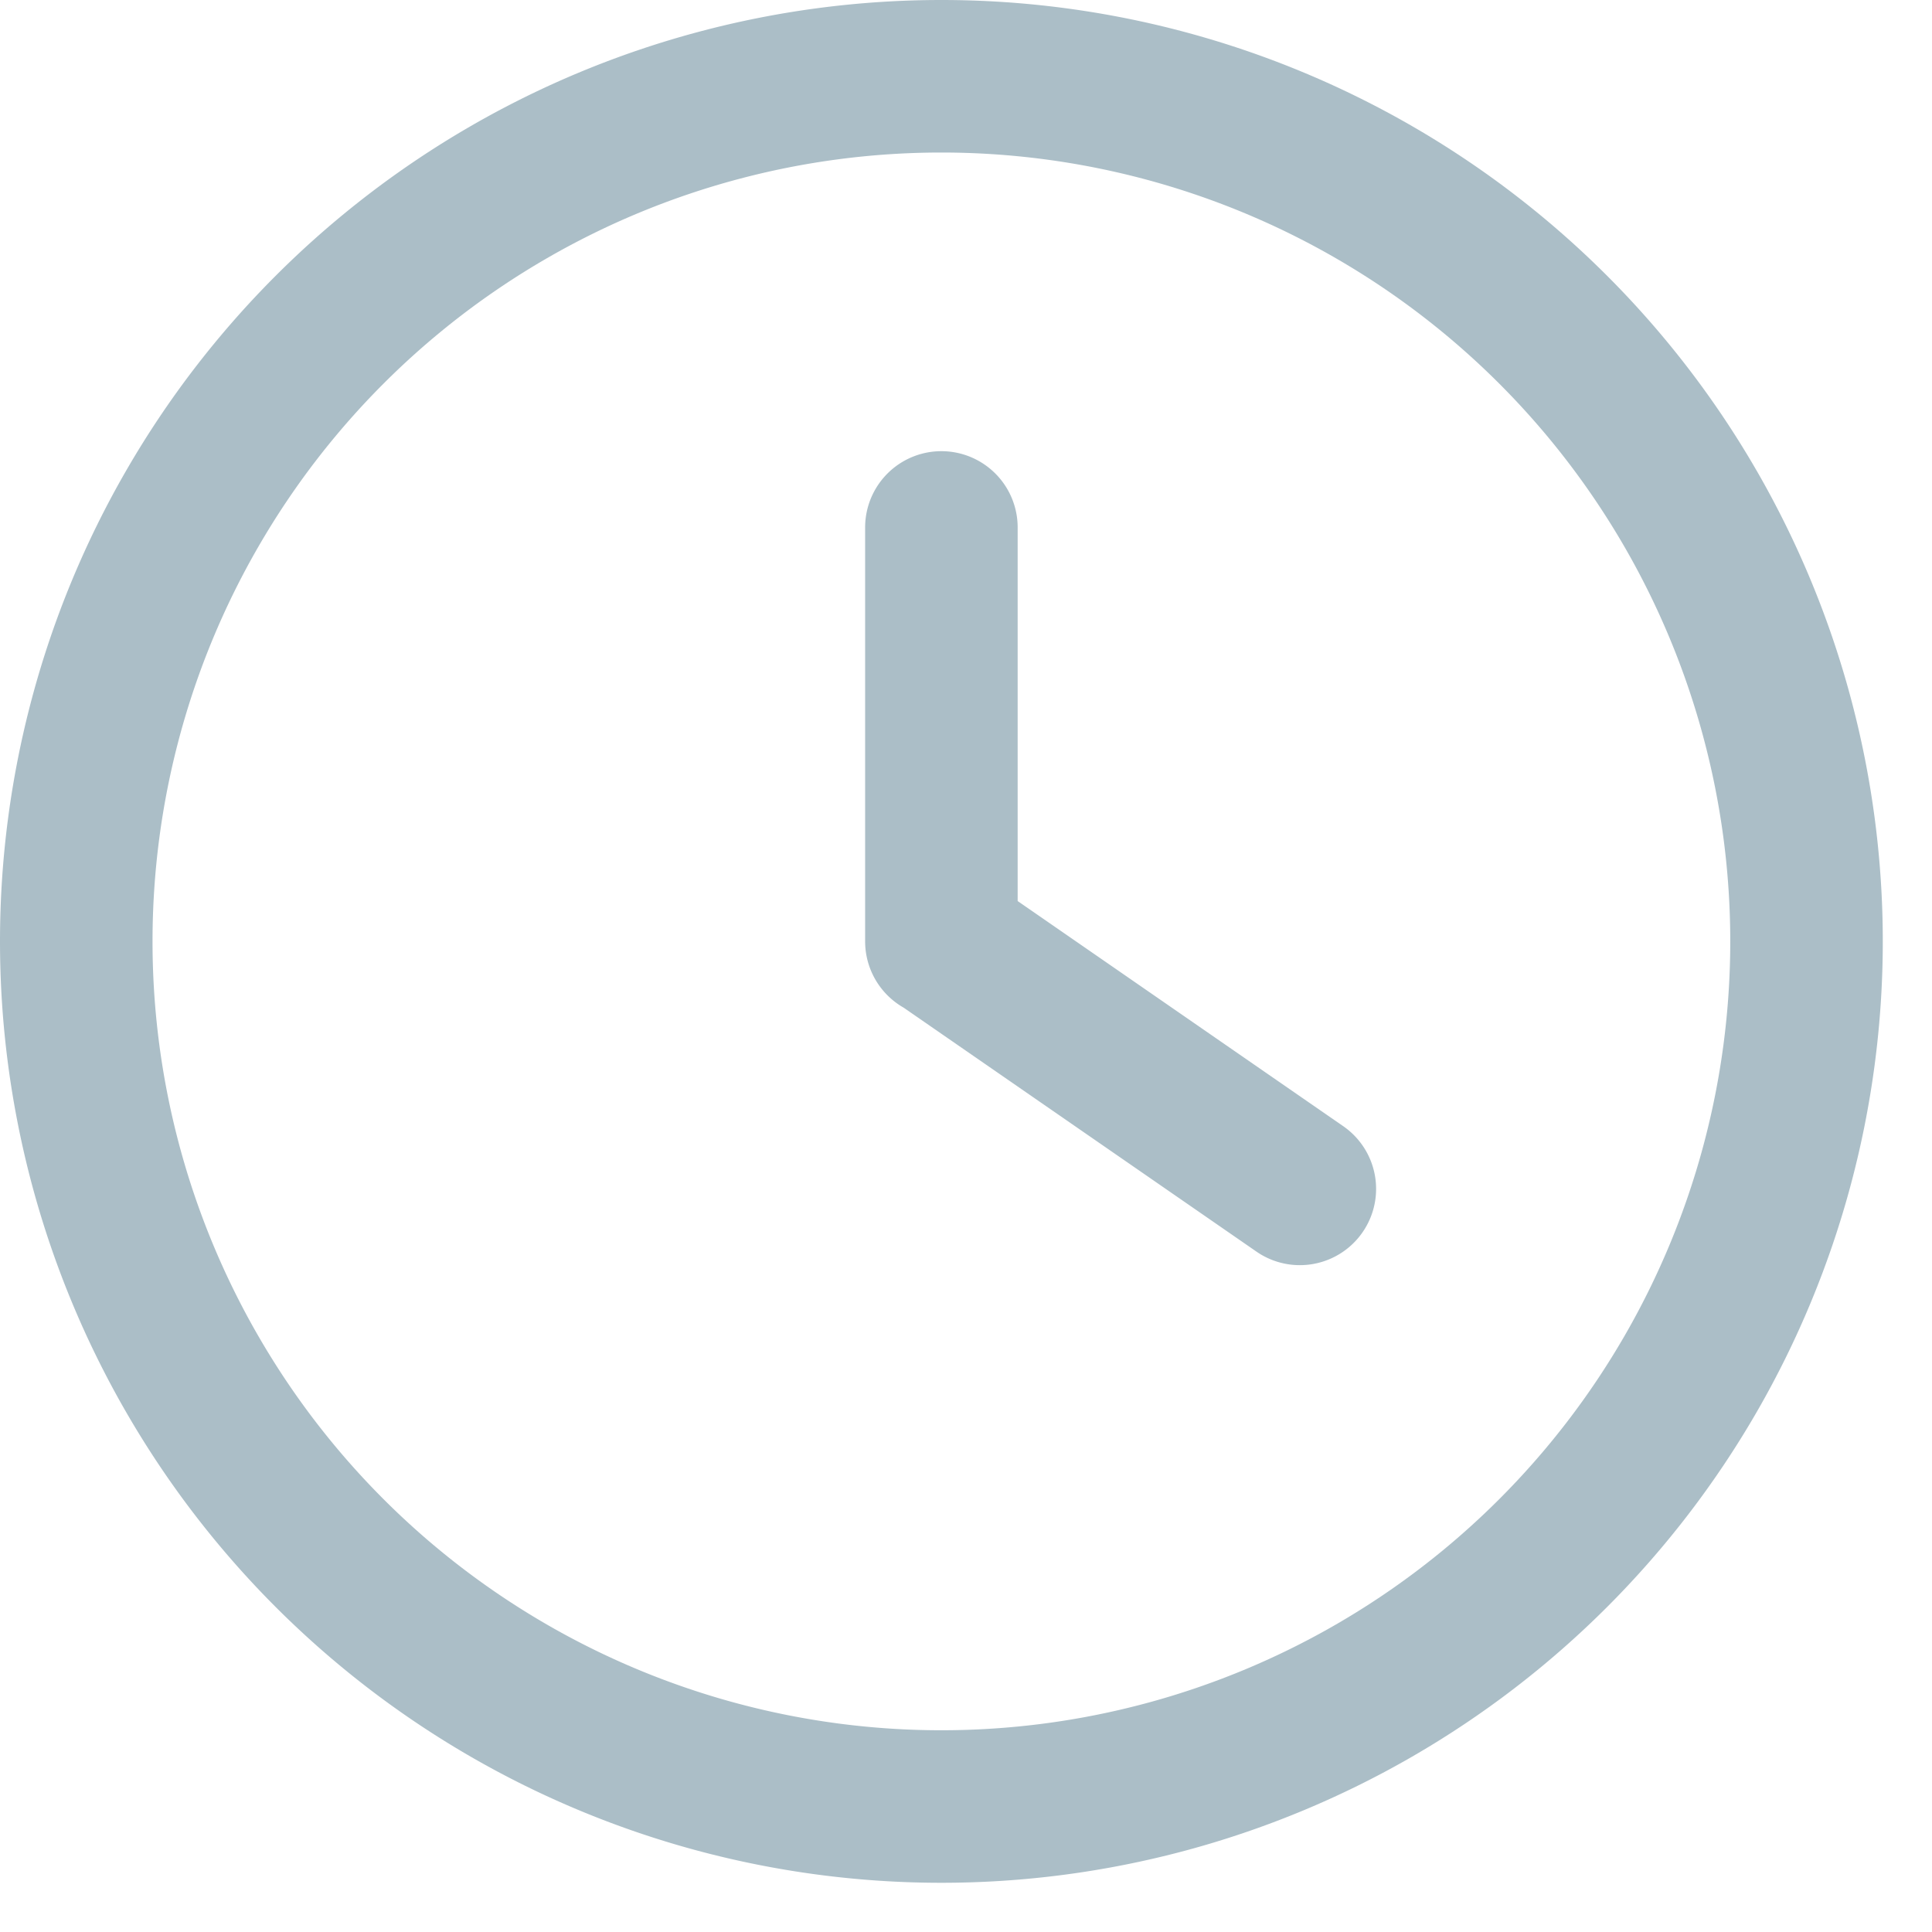<svg xmlns="http://www.w3.org/2000/svg" width="19" height="19" viewBox="0 0 19 19">
    <g fill="none" fill-rule="evenodd" stroke="#ABBEC7" stroke-linecap="round" stroke-linejoin="round" stroke-width="1.5">
        <path d="M17.766 9.258a8.508 8.508 0 0 1-8.508 8.508A8.508 8.508 0 0 1 .75 9.258 8.508 8.508 0 0 1 9.258.75a8.508 8.508 0 0 1 8.508 8.508zM9.258 9.258V5.187M9.263 9.258l3.52 2.434"/>
    </g>
</svg>
